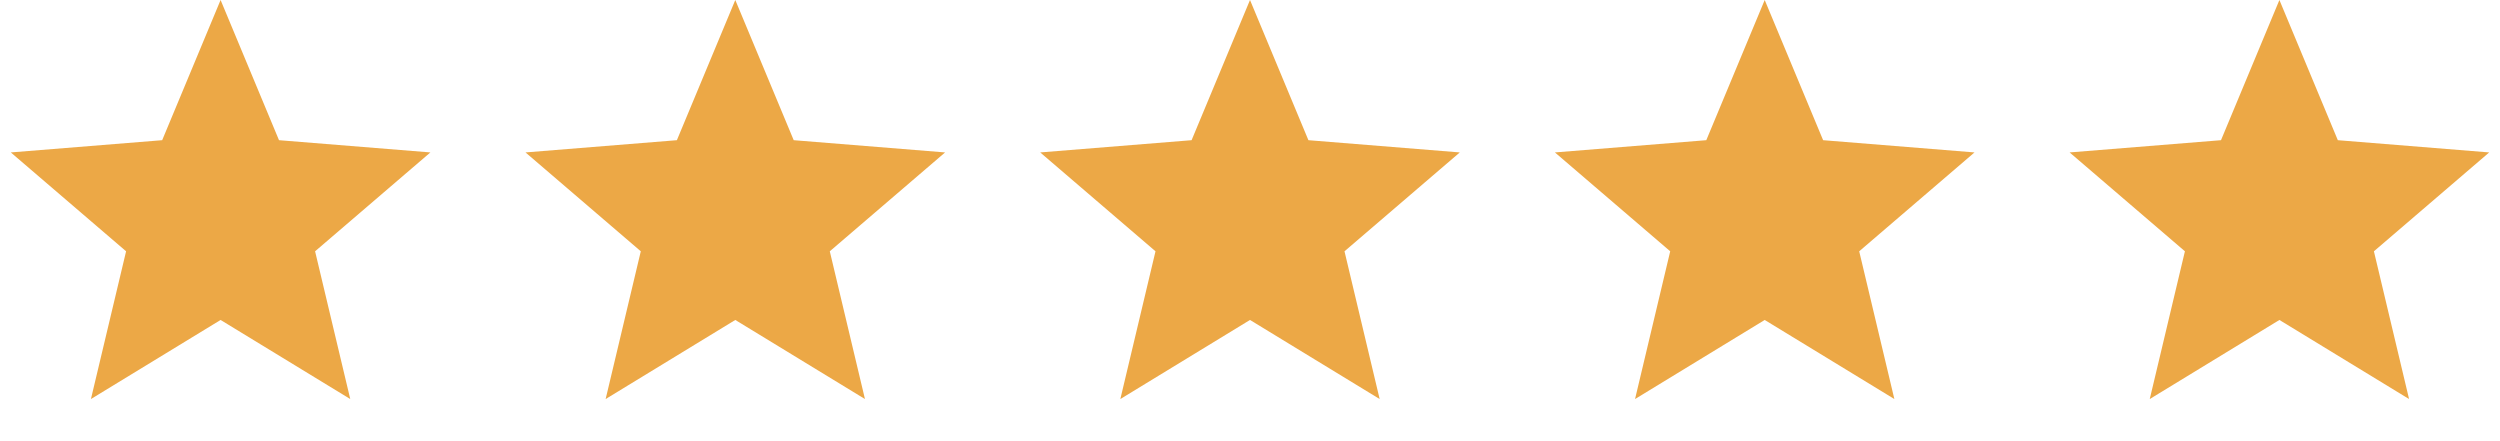 <?xml version="1.0" encoding="UTF-8"?>
<svg width="170px" height="30px" viewBox="0 0 170 30" version="1.1" xmlns="http://www.w3.org/2000/svg" xmlns:xlink="http://www.w3.org/1999/xlink">
    <title>Group Copy 6</title>
    <g id="Home-Page" stroke="none" stroke-width="1" fill="none" fill-rule="evenodd">
        <g id="home-2-desktop" transform="translate(-683, -3823)" fill="#ECA846">
            <g id="Group-Copy-6" transform="translate(683, 3823)">
                <polygon id="Star" points="15 21.757 6.183 27.135 8.574 17.088 0.734 10.365 11.028 9.533 15 0 18.972 9.533 29.266 10.365 21.426 17.088 23.817 27.135"></polygon>
                <polygon id="Star-Copy" points="120 21.757 111.183 27.135 113.574 17.088 105.734 10.365 116.028 9.533 120 0 123.972 9.533 134.266 10.365 126.426 17.088 128.817 27.135"></polygon>
                <polygon id="Star-Copy-2" points="50 21.757 41.183 27.135 43.574 17.088 35.734 10.365 46.028 9.533 50 0 53.972 9.533 64.266 10.365 56.426 17.088 58.817 27.135"></polygon>
                <polygon id="Star-Copy-3" points="85 21.757 76.183 27.135 78.574 17.088 70.734 10.365 81.028 9.533 85 0 88.972 9.533 99.266 10.365 91.426 17.088 93.817 27.135"></polygon>
                <polygon id="Star-Copy-4" points="155 21.757 146.183 27.135 148.574 17.088 140.734 10.365 151.028 9.533 155 0 158.972 9.533 169.266 10.365 161.426 17.088 163.817 27.135"></polygon>
            </g>
        </g>
    </g>
</svg>